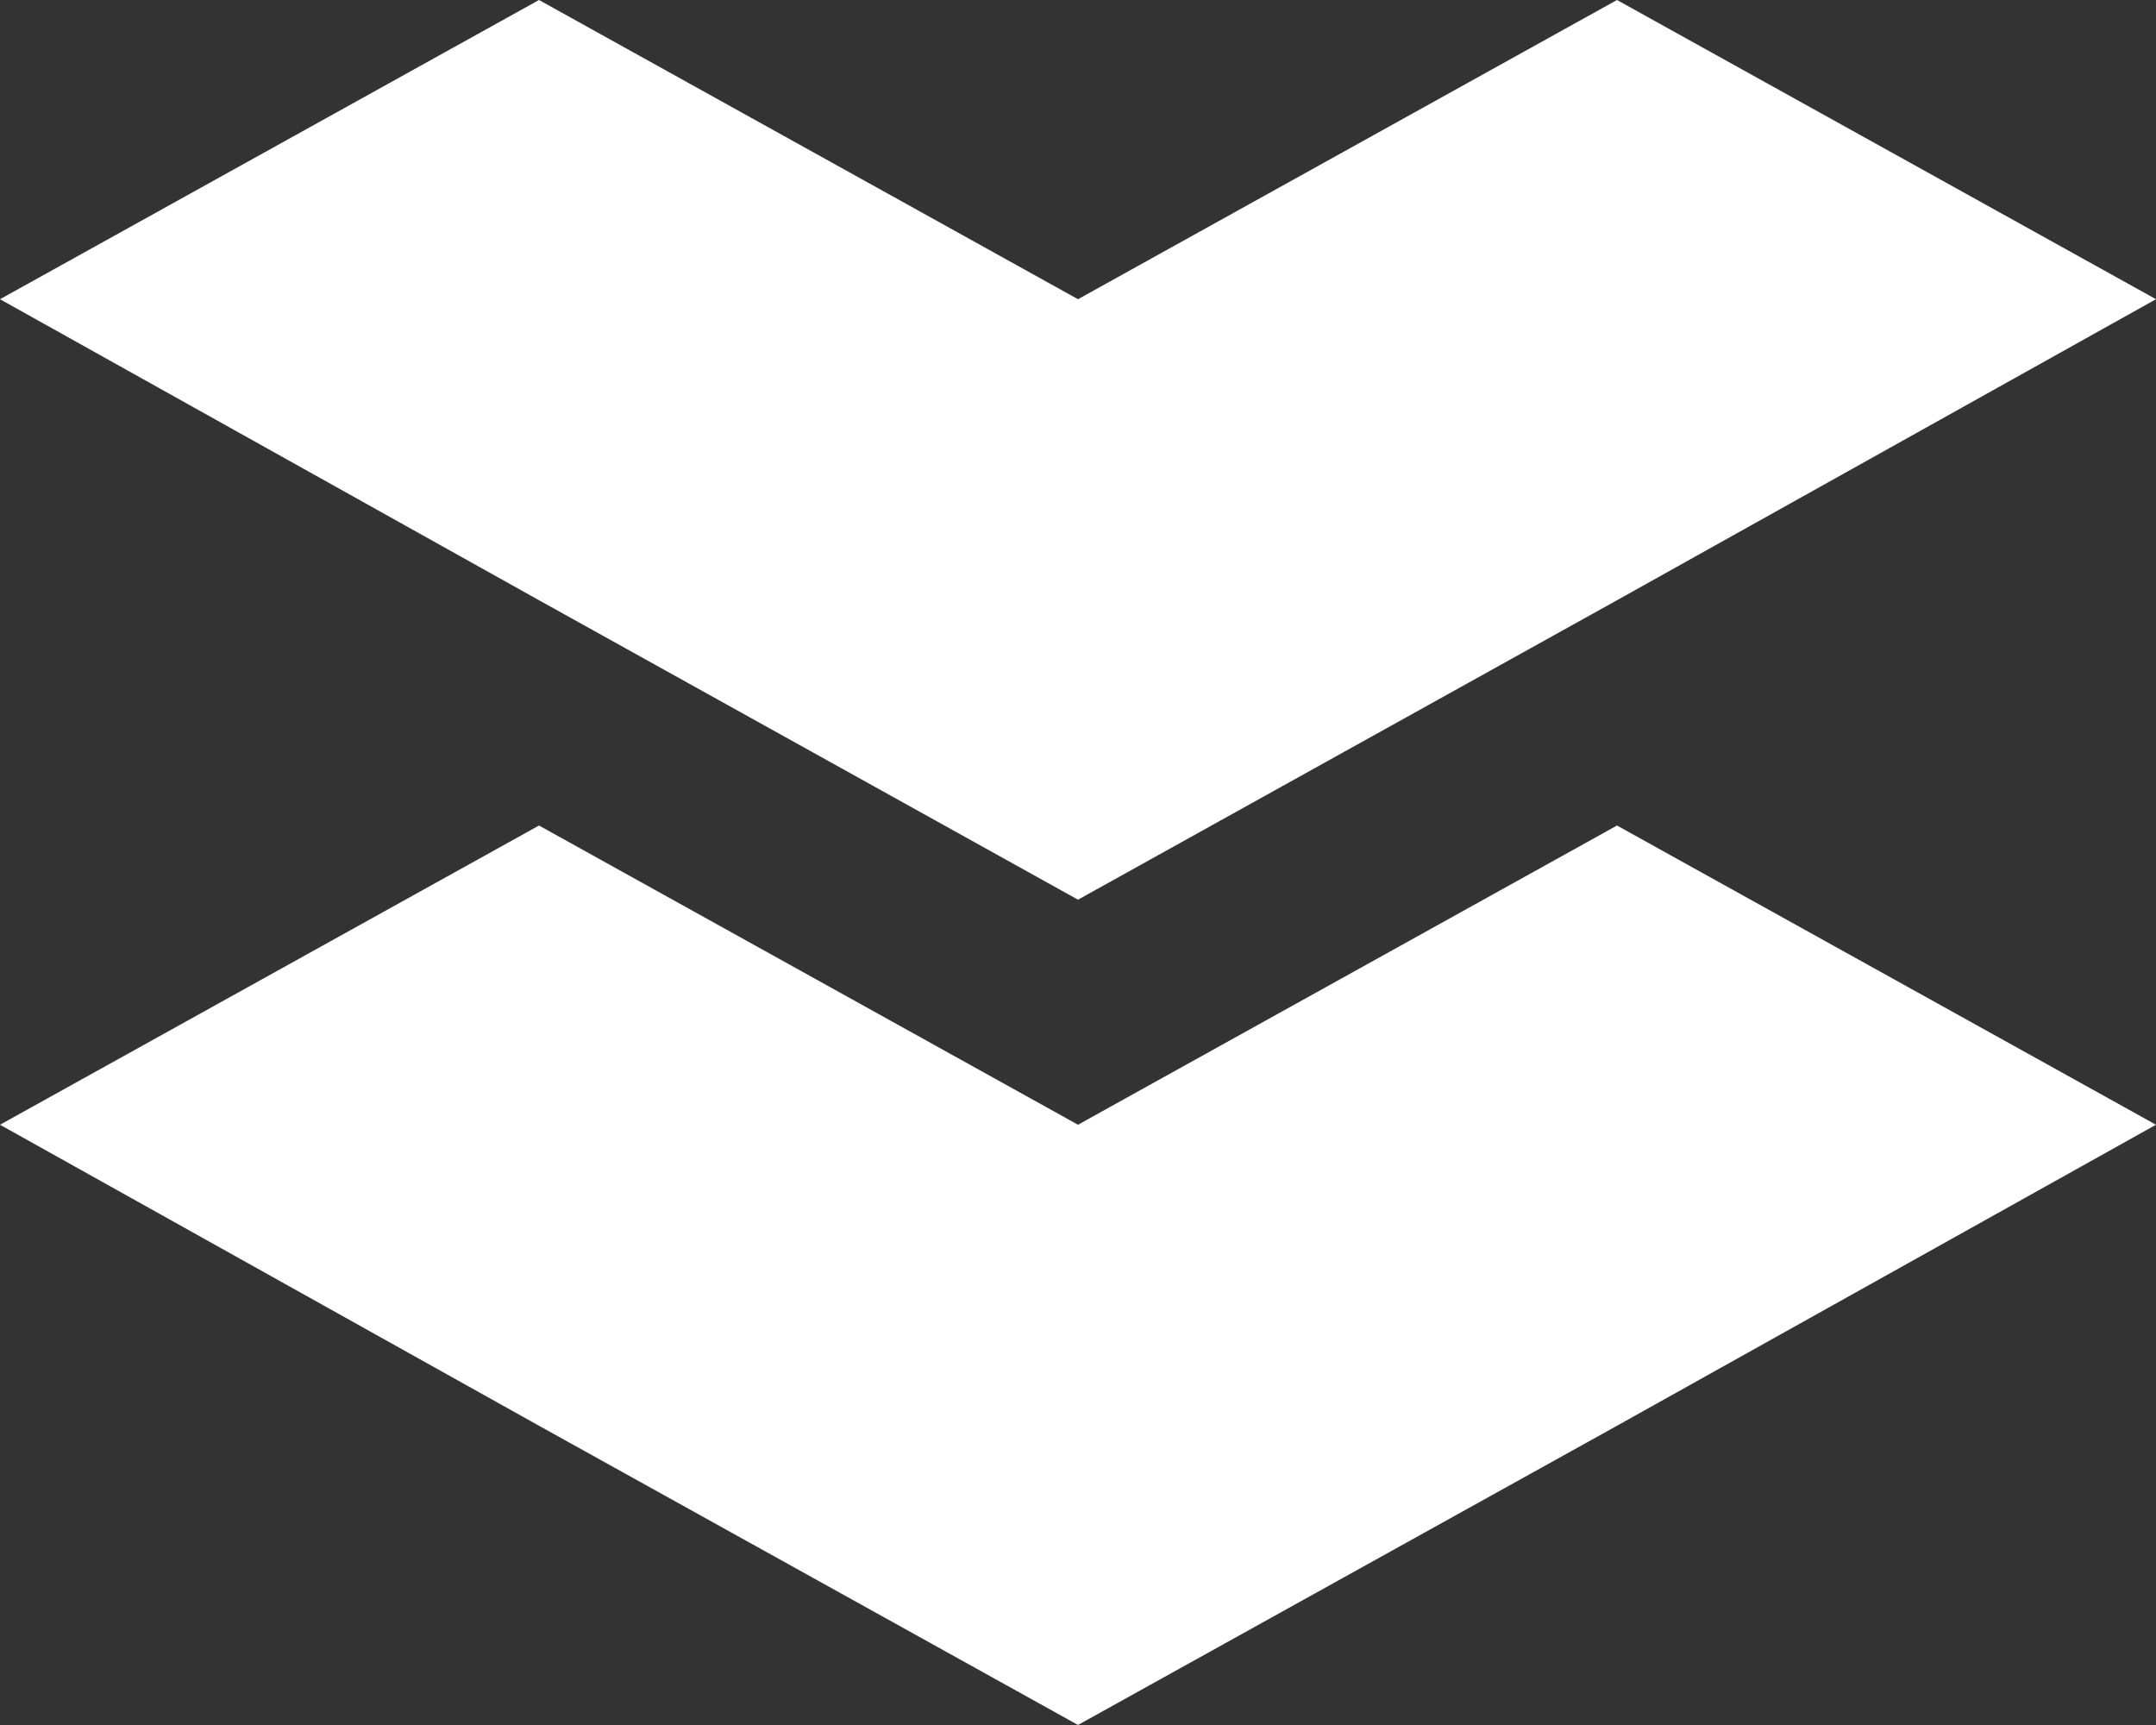 <svg width="100%" height="100%" viewBox="0 0 60 48" fill="none" xmlns="http://www.w3.org/2000/svg">
<rect x="0" y="0" width="60" height="48" fill="#333333" stroke="none"/>
<path d="M30 25.035L45 16.702L60 8.326L45 0L30 8.326L15 0L0 8.326L15 16.702L30 25.035Z" fill="white"/>
<path d="M45 22.971L30 31.297L15 22.971L0 31.297L15 39.673L30 47.999L45 39.673L60 31.297L45 22.971Z" fill="white"/>
</svg>
